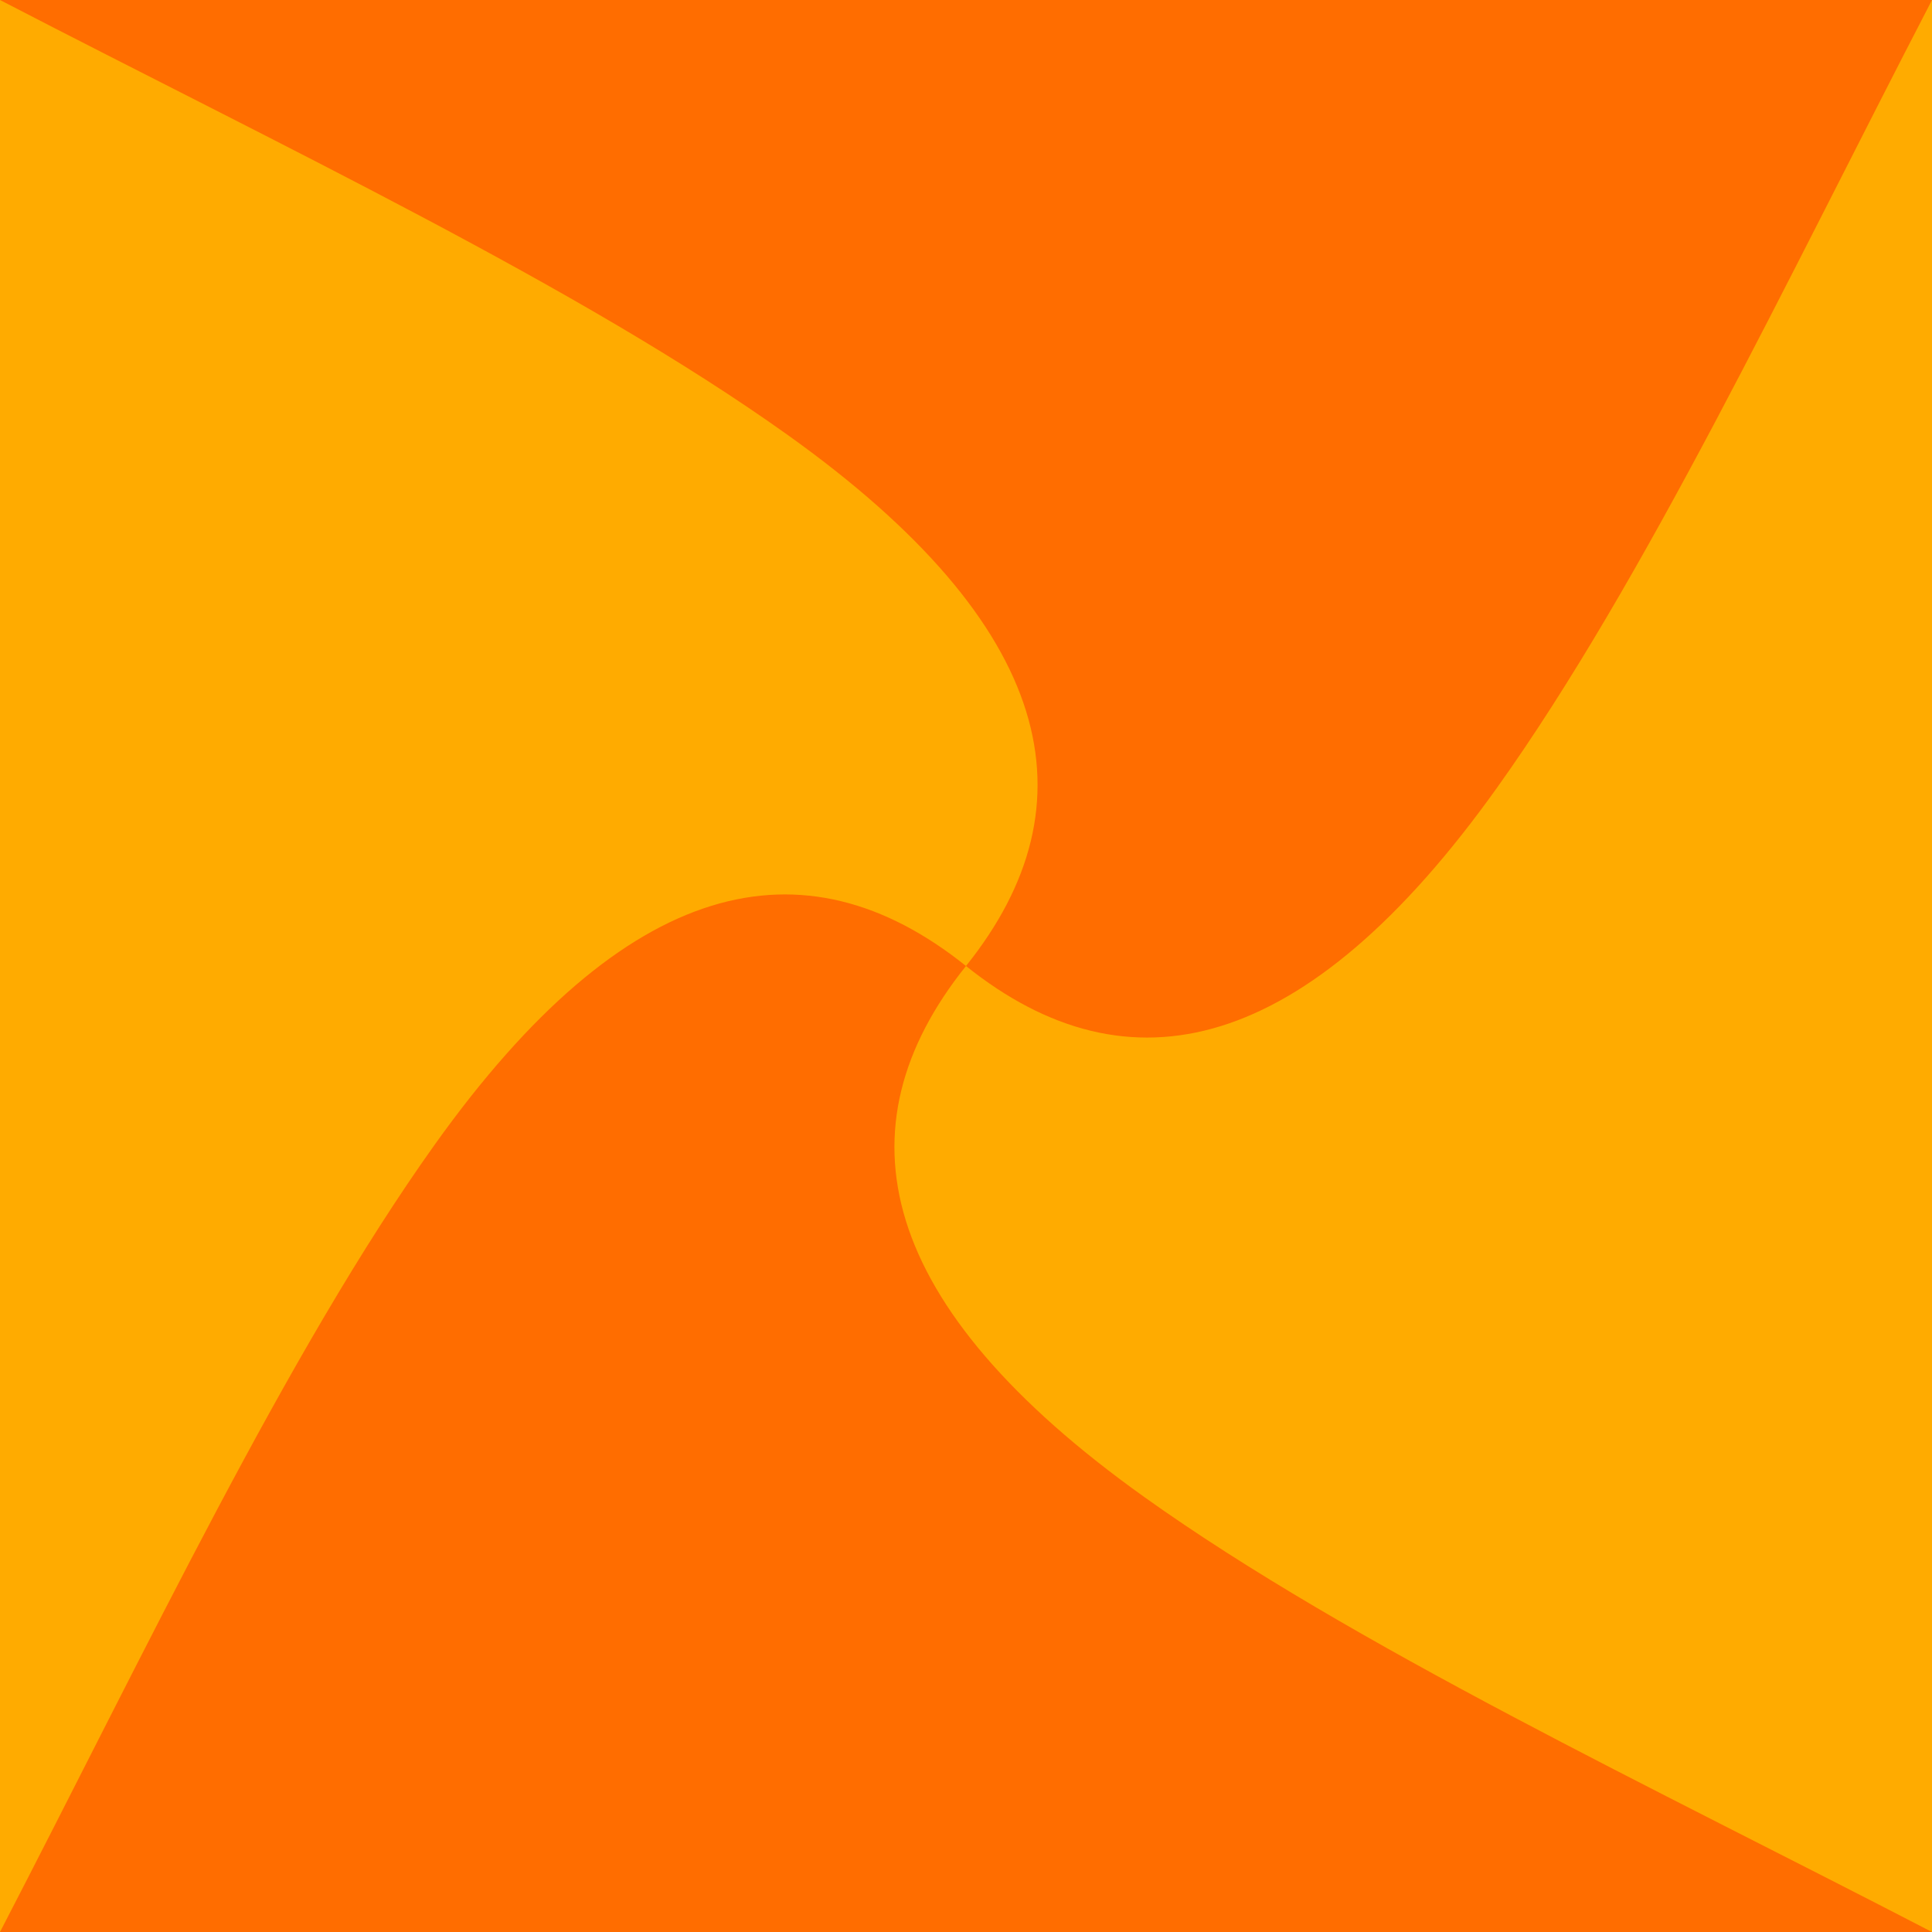 <?xml version="1.0" encoding="UTF-8" standalone="no"?>
<!-- Created with Inkscape (http://www.inkscape.org/) -->

<svg
   xmlns:dc="http://purl.org/dc/elements/1.1/"
   xmlns:cc="http://creativecommons.org/ns#"
   xmlns:rdf="http://www.w3.org/1999/02/22-rdf-syntax-ns#"
   xmlns:svg="http://www.w3.org/2000/svg"
   xmlns="http://www.w3.org/2000/svg"
   xmlns:sodipodi="http://sodipodi.sourceforge.net/DTD/sodipodi-0.dtd"
   xmlns:inkscape="http://www.inkscape.org/namespaces/inkscape"
   width="108"
   height="108"
   viewBox="0 0 108 108"
   version="1.1"
   id="svg1098"
   inkscape:version="0.92.3 (2405546, 2018-03-11)"
   sodipodi:docname="launcher3.svg">
  <defs
     id="defs1092" />
  <sodipodi:namedview
     id="base"
     pagecolor="#ffffff"
     bordercolor="#666666"
     borderopacity="1.0"
     inkscape:pageopacity="0.0"
     inkscape:pageshadow="2"
     inkscape:zoom="10.953704"
     inkscape:cx="54"
     inkscape:cy="54"
     inkscape:document-units="px"
     inkscape:current-layer="layer6"
     showgrid="false"
     units="px"
     inkscape:pagecheckerboard="true"
     borderlayer="true"
     inkscape:showpageshadow="false"
     showguides="false"
     inkscape:guide-bbox="true"
     inkscape:window-width="2493"
     inkscape:window-height="1376"
     inkscape:window-x="67"
     inkscape:window-y="27"
     inkscape:window-maximized="1"
     gridtolerance="10"
     guidetolerance="10"
     inkscape:measure-start="28,54"
     inkscape:measure-end="80,54">
    <inkscape:grid
       type="xygrid"
       id="grid1643"
       spacingx="1"
       spacingy="1"
       originx="54"
       originy="54" />
    <sodipodi:guide
       position="54,54"
       orientation="1,0"
       id="guide3008"
       inkscape:locked="false" />
    <sodipodi:guide
       position="54,54"
       orientation="0,1"
       id="guide3010"
       inkscape:locked="false" />
  </sodipodi:namedview>
  <g
     inkscape:groupmode="layer"
     id="layer5"
     inkscape:label="Background"
     style="display:inline">
    <rect
       style="opacity:1;fill:#ff6d00;fill-opacity:1;stroke:none;stroke-width:5;stroke-linecap:round;stroke-linejoin:miter;stroke-miterlimit:4;stroke-dasharray:none;stroke-opacity:1;paint-order:normal"
       id="rect3055"
       width="108"
       height="108"
       x="0"
       y="0" />
    <path
       style="fill:#ffab00;fill-opacity:1;stroke:none;stroke-width:1px;stroke-linecap:butt;stroke-linejoin:miter;stroke-opacity:1"
       d="M 0,0 V 108 C 8.172,92.239 16.035,75.567 24.312,63.971 34.998,49.001 44.91,46.717 54,54 61.283,44.91 58.999,34.998 44.029,24.312 32.433,16.035 15.761,8.172 0,0 Z M 54,54 C 46.717,63.09 49.001,73.002 63.971,83.688 75.567,91.965 92.239,99.828 108,108 V 0 C 99.828,15.761 91.965,32.433 83.688,44.029 73.002,58.999 63.09,61.283 54,54 Z"
       id="path3767"
       inkscape:connector-curvature="0" />
  </g>
  <g
     inkscape:groupmode="layer"
     id="layer6"
     inkscape:label="Foreground"
     style="display:none">
    <path
       style="display:inline;fill:#ffffff;fill-opacity:1;stroke:none;stroke-width:1px;stroke-linecap:butt;stroke-linejoin:miter;stroke-opacity:1"
       d="M 44.029,24.312 C 55.923,32.803 59.801,40.804 57.242,48.293 73.779,44.077 61.248,35.542 44.029,24.312 Z m -1.104,18.697 c -0.147,-0.007 -0.295,-0.004 -0.445,0.008 C 37.891,43.389 31.682,52.671 24.312,63.971 32.803,52.077 40.804,48.199 48.293,50.758 46.934,45.428 45.127,43.117 42.926,43.01 Z M 83.688,44.029 C 75.197,55.923 67.196,59.801 59.707,57.242 63.923,73.779 72.458,61.248 83.688,44.029 Z M 54,49 a 5,5 0 0 0 -5,5 5,5 0 0 0 5,5 5,5 0 0 0 5,-5 5,5 0 0 0 -5,-5 z M 50.758,59.707 C 34.221,63.923 46.752,72.458 63.971,83.688 52.077,75.197 48.199,67.196 50.758,59.707 Z"
       id="path3769"
       inkscape:connector-curvature="0" />
  </g>
  <g
     inkscape:label="Keylines"
     inkscape:groupmode="layer"
     id="layer1"
     style="display:none"
     sodipodi:insensitive="true">
    <circle
       style="opacity:0.25;fill:#ffffff;fill-opacity:1;stroke:none;stroke-width:5;stroke-linecap:round;stroke-linejoin:miter;stroke-miterlimit:4;stroke-dasharray:none;stroke-opacity:1;paint-order:normal"
       id="path2992"
       cx="54"
       cy="54"
       r="33"
       sodipodi:insensitive="true" />
    <circle
       sodipodi:insensitive="true"
       r="26"
       cy="54"
       cx="54"
       id="circle3000"
       style="opacity:0.25;fill:#ffffff;fill-opacity:1;stroke:none;stroke-width:5;stroke-linecap:round;stroke-linejoin:miter;stroke-miterlimit:4;stroke-dasharray:none;stroke-opacity:1;paint-order:normal" />
    <rect
       style="opacity:0.25;fill:#ffffff;fill-opacity:1;stroke:none;stroke-width:5;stroke-linecap:round;stroke-linejoin:miter;stroke-miterlimit:4;stroke-dasharray:none;stroke-opacity:1;paint-order:normal"
       id="rect3002"
       width="44"
       height="44"
       x="32"
       y="32"
       rx="4"
       ry="4"
       sodipodi:insensitive="true" />
  </g>
</svg>
